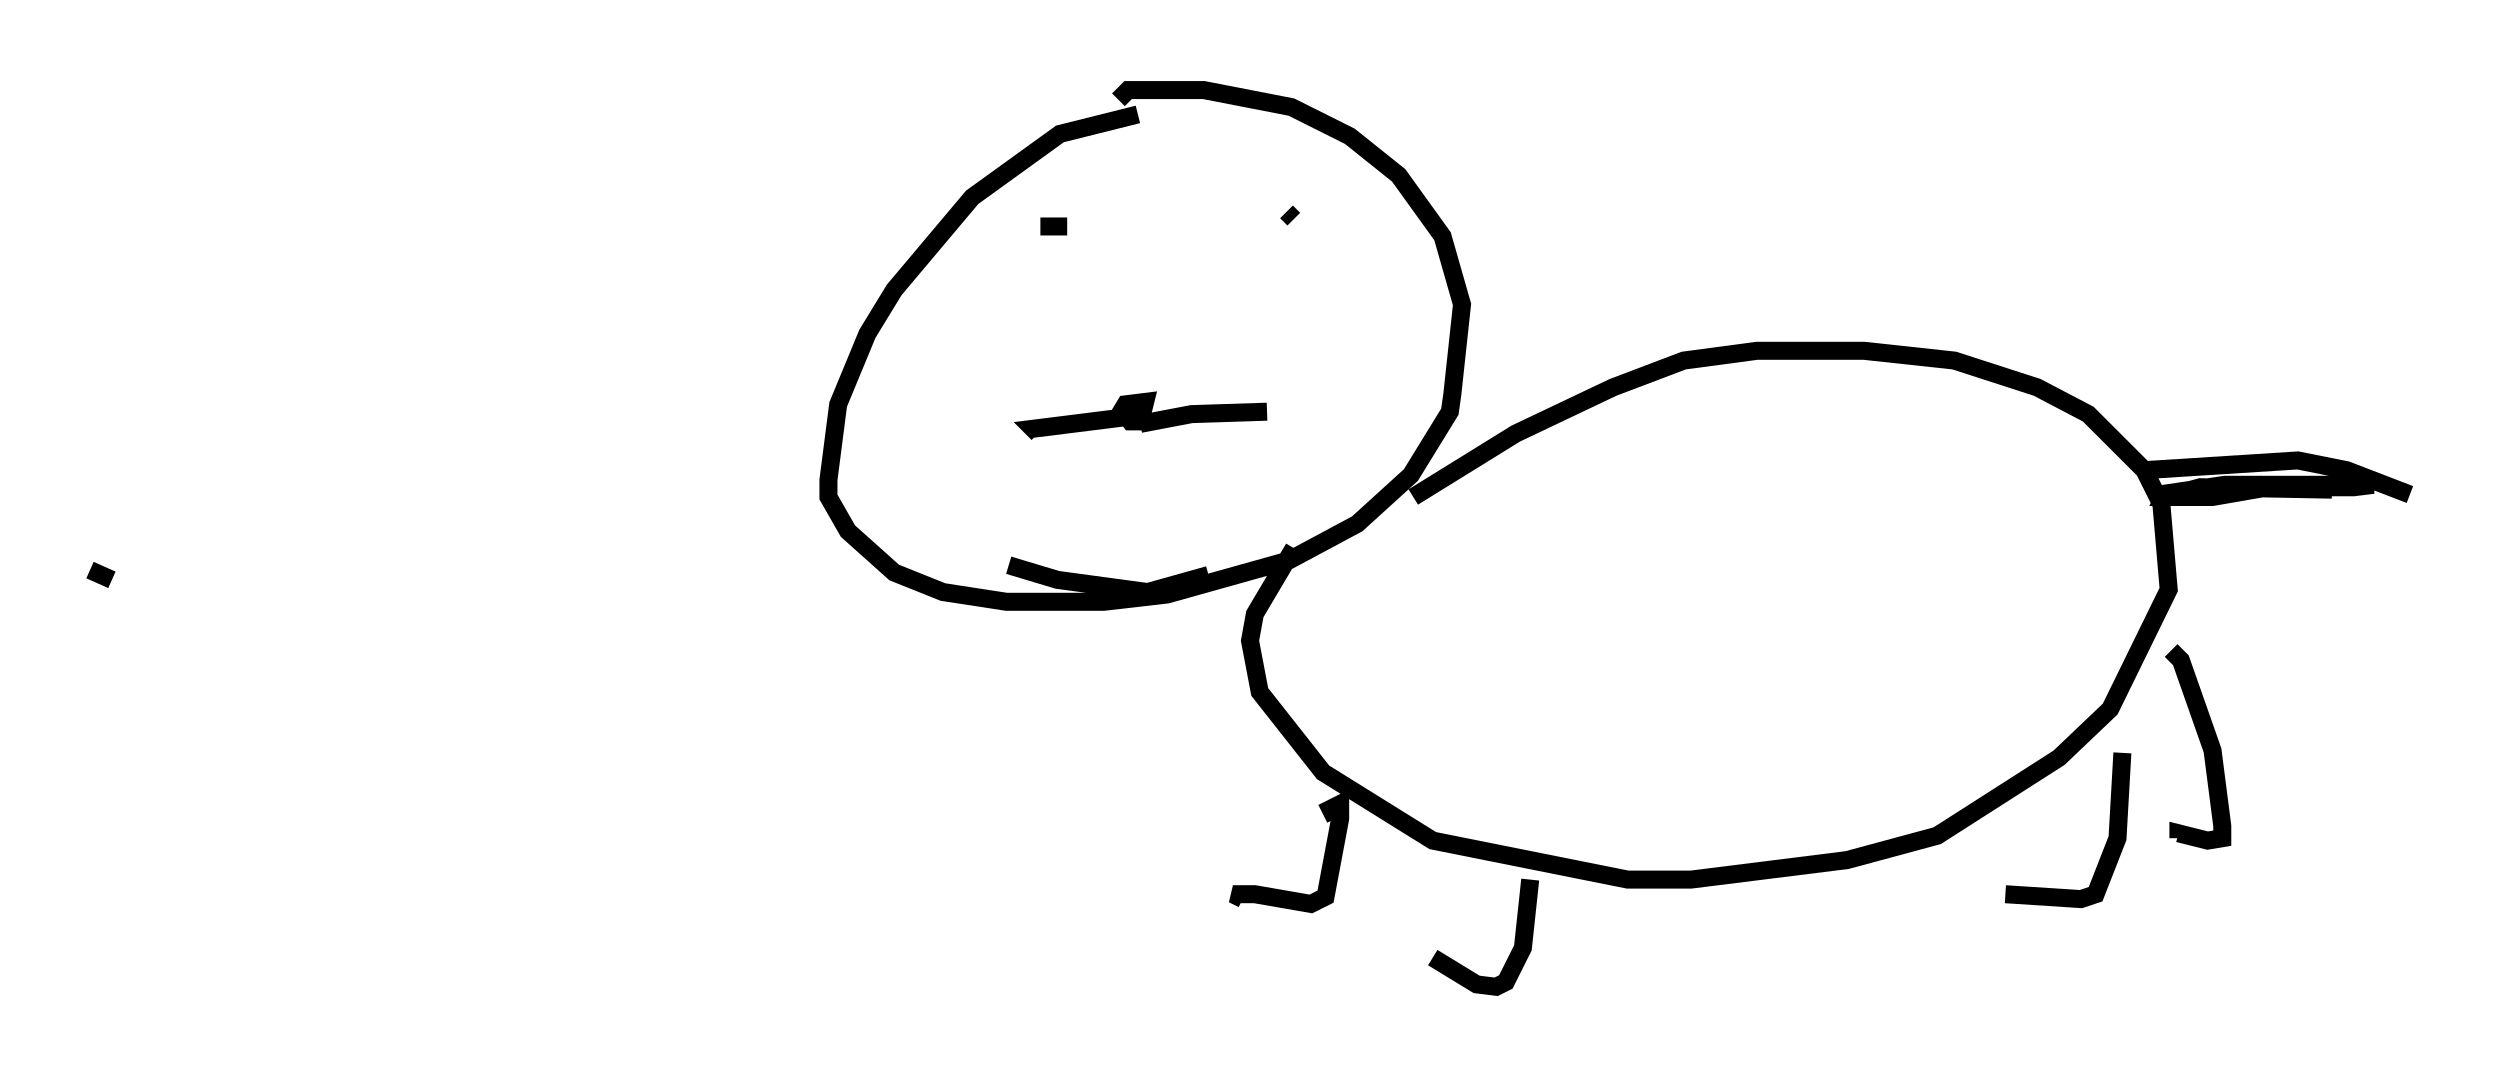 <?xml version="1.0" encoding="utf-8" ?>
<svg baseProfile="full" height="59.796" version="1.1" width="138.821" xmlns="http://www.w3.org/2000/svg" xmlns:ev="http://www.w3.org/2001/xml-events" xmlns:xlink="http://www.w3.org/1999/xlink"><defs /><rect fill="white" height="59.796" width="138.821" x="0" y="0" /><path d="M64.945, 6.353 m-1.759, 0.0 l-4.33, 1.083 -4.871, 3.518 l-4.33, 5.142 -1.488, 2.436 l-1.624, 3.924 -0.541, 4.195 l0.0, 0.947 1.083, 1.894 l2.571, 2.3 2.706, 1.083 l3.518, 0.541 5.413, 0.0 l3.518, -0.406 6.766, -1.894 l3.789, -2.03 2.977, -2.706 l2.165, -3.518 0.135, -0.947 l0.541, -5.007 -1.083, -3.789 l-2.436, -3.383 -2.706, -2.165 l-3.248, -1.624 -4.871, -0.947 l-4.195, 0.0 -0.541, 0.541 m16.373, 22.057 l5.683, -3.518 5.413, -2.571 l3.924, -1.488 4.059, -0.541 l5.954, 0.0 5.007, 0.541 l4.601, 1.488 2.842, 1.488 l3.112, 3.112 0.947, 1.894 l0.406, 4.736 -3.248, 6.631 l-2.842, 2.706 -6.766, 4.33 l-5.007, 1.353 -8.66, 1.083 l-3.518, 0.0 -10.825, -2.165 l-6.089, -3.789 -3.518, -4.465 l-0.541, -2.842 0.271, -1.488 l2.165, -3.654 m2.3, 15.02 l-0.271, -0.541 0.541, -0.271 l0.0, 0.812 -0.812, 4.33 l-0.812, 0.406 -3.112, -0.541 l-1.218, 0.0 0.541, 0.271 m15.967, -1.083 l-0.406, 3.789 -0.947, 1.894 l-0.541, 0.271 -1.083, -0.135 l-2.436, -1.488 m38.295, -11.367 l-0.271, 4.736 -1.218, 3.112 l-0.812, 0.271 -4.195, -0.271 m9.202, -13.532 l0.541, 0.541 1.759, 5.007 l0.541, 4.195 0.0, 0.677 l-0.812, 0.135 -1.624, -0.406 l0.0, 0.271 m-1.083, -19.08 l3.654, -0.541 7.442, 0.0 l0.812, 0.0 -1.083, 0.135 l-4.736, 0.0 -3.112, 0.541 l-2.706, 0.0 0.135, -0.271 m13.532, 0.135 l-3.518, -1.353 -2.706, -0.541 l-8.525, 0.541 m1.624, 1.353 l1.488, -0.406 7.307, 0.135 m-71.718, -14.614 l1.488, 0.0 m12.178, -0.812 l0.406, 0.406 m-9.066, 10.419 l-0.677, 0.541 0.406, -0.677 l1.083, -0.135 -0.271, 1.083 l-0.541, 0.0 -0.406, -0.541 l0.541, 0.406 m-57.915, 8.39 l1.218, 0.541 m57.104, -8.66 l2.842, -0.541 4.195, -0.135 m-7.578, 0.271 l-5.413, 0.677 0.271, 0.271 m-1.624, 7.307 l2.706, 0.812 5.007, 0.677 l3.383, -0.947 " fill="none" stroke="black" stroke-width="1" /></svg>